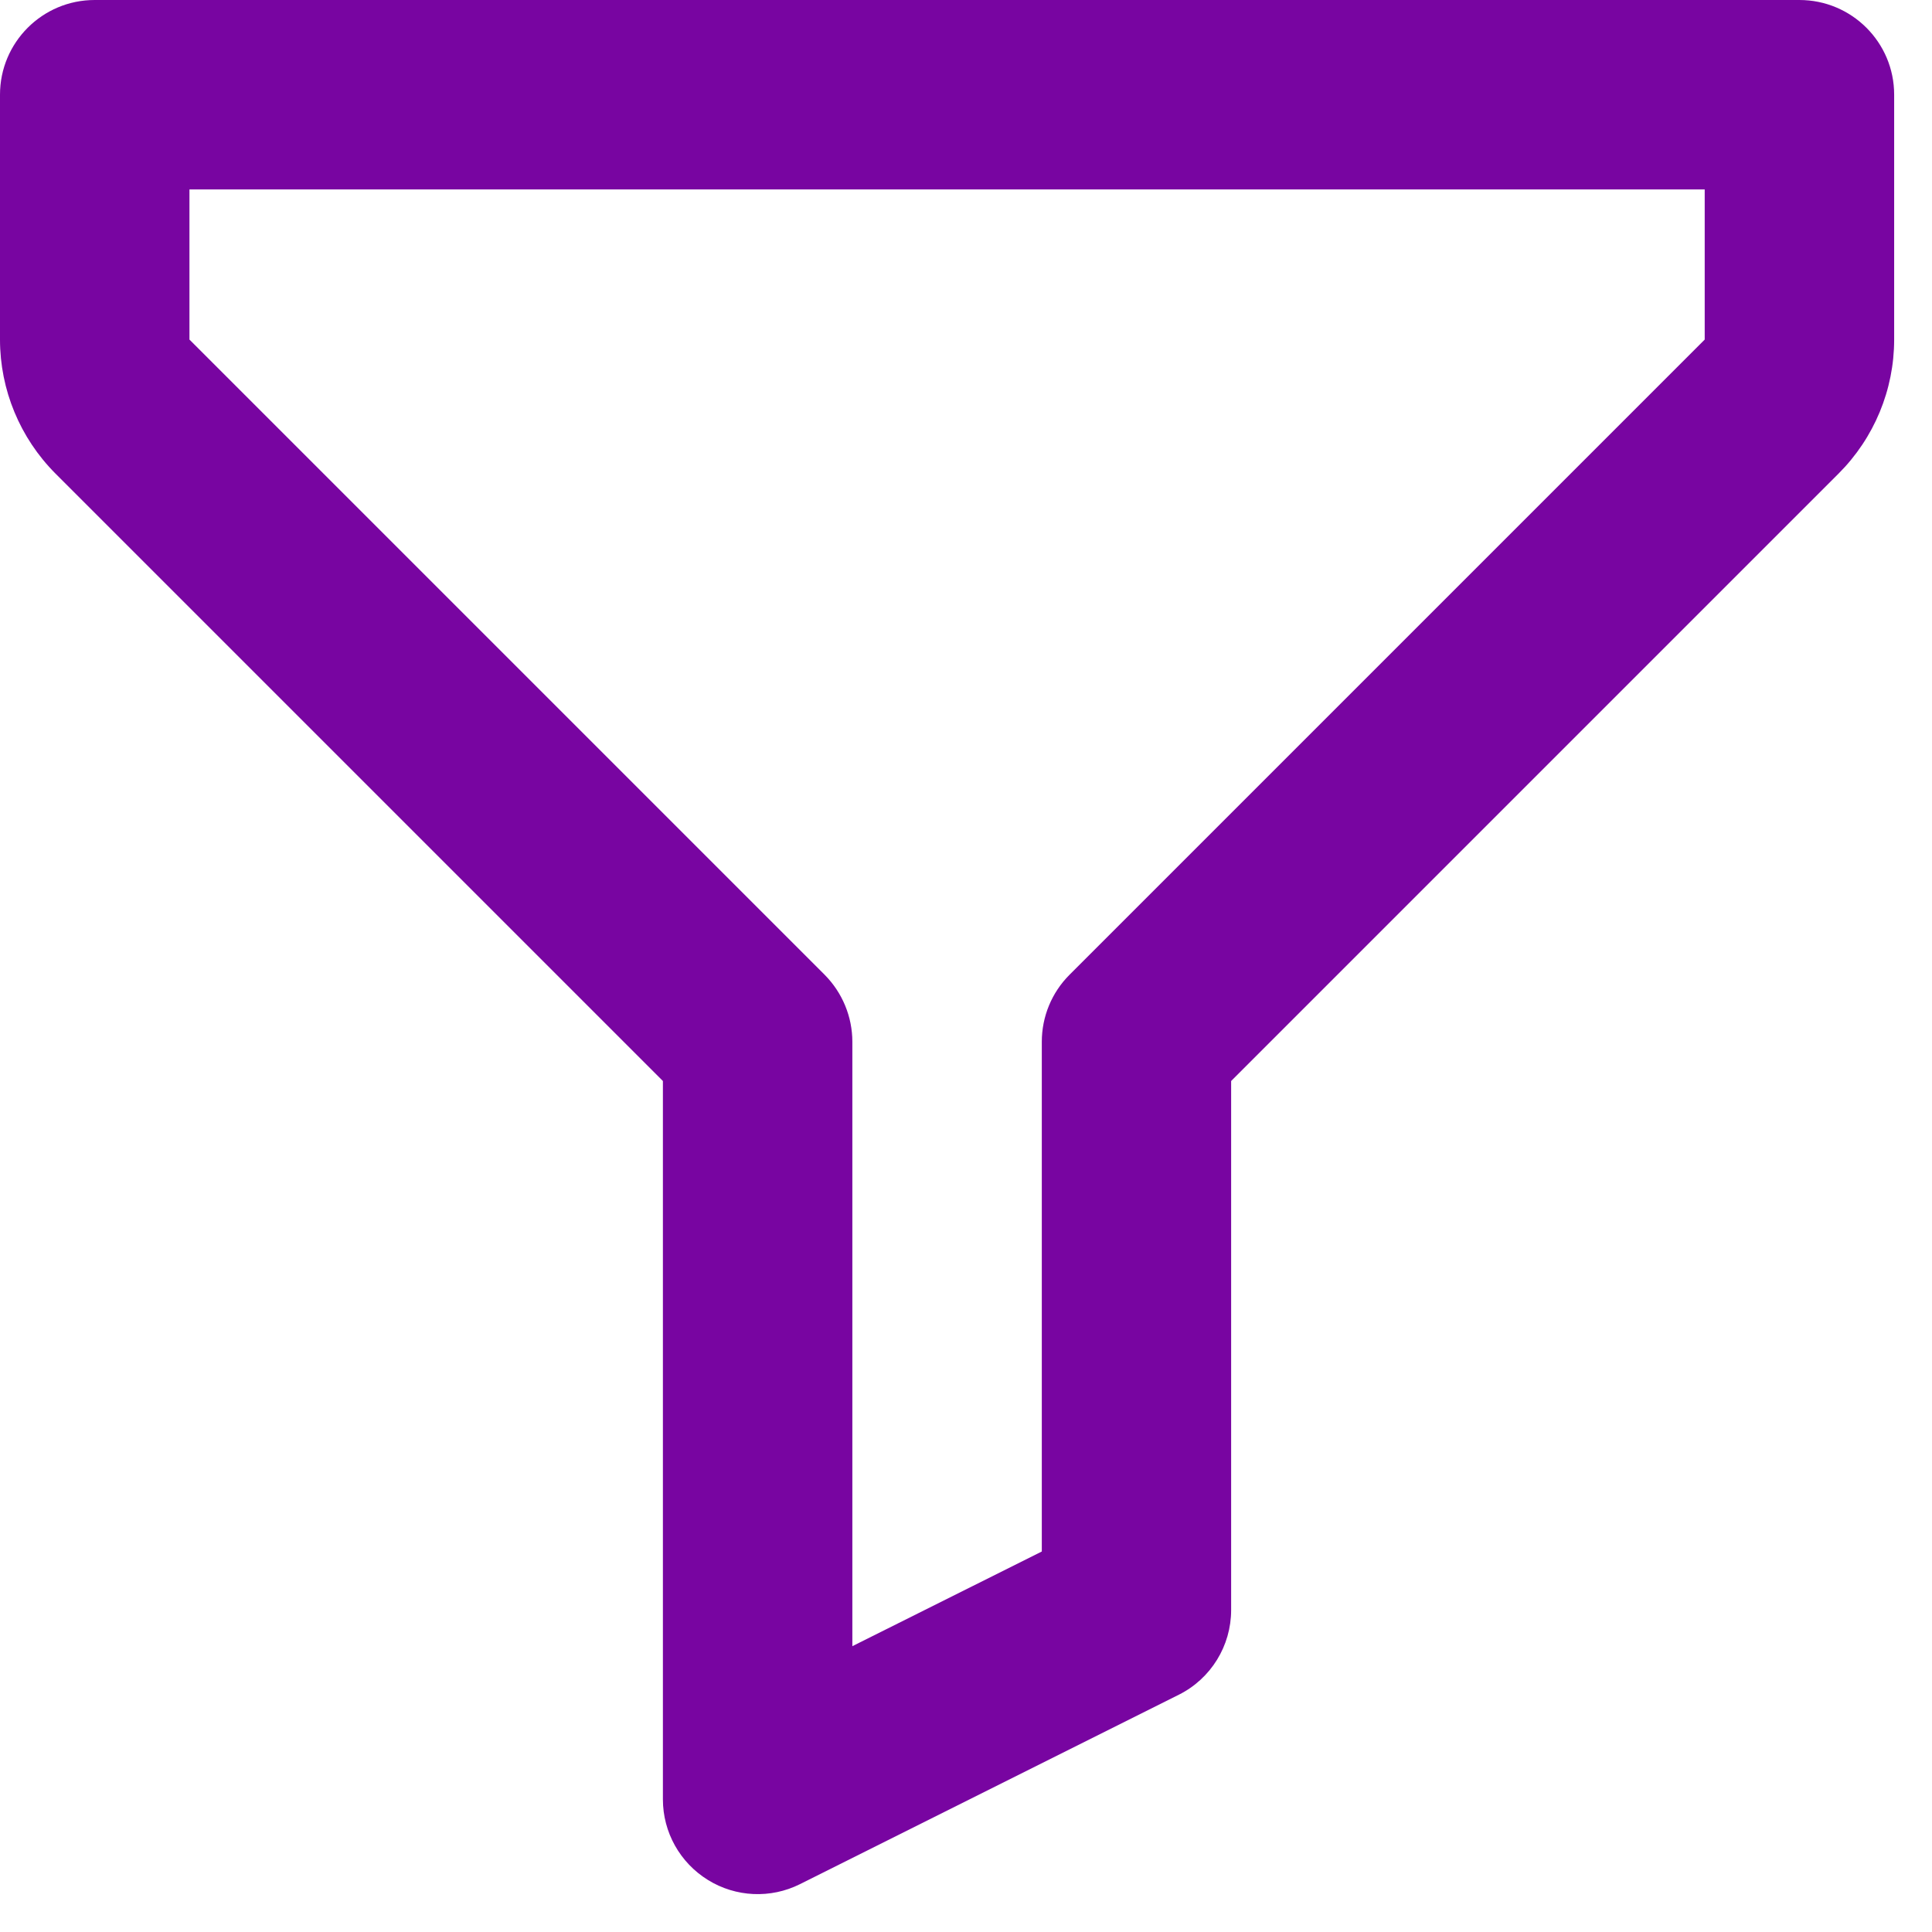 <svg width="17" height="17" viewBox="0 0 17 17" fill="none" xmlns="http://www.w3.org/2000/svg">
<g clip-path="url(#clip0_739_881)">
<path fill-rule="evenodd" clip-rule="evenodd" d="M0 0.833C0 0.373 0.373 0 0.833 0H15.833C16.294 0 16.667 0.373 16.667 0.833V2.988C16.667 3.43 16.491 3.854 16.178 4.167L10.833 9.512V14.167C10.833 14.482 10.655 14.771 10.373 14.912L7.039 16.579C6.781 16.708 6.474 16.694 6.229 16.542C5.983 16.39 5.833 16.122 5.833 15.833V9.512L0.488 4.167C0.176 3.854 0 3.43 0 2.988V0.833ZM1.667 1.667V2.988L7.256 8.577C7.412 8.734 7.5 8.946 7.5 9.167V14.485L9.167 13.652V9.167C9.167 8.946 9.254 8.734 9.411 8.577L15 2.988V1.667H1.667Z" fill="#7805A1"/>
</g>
<defs>
<clipPath id="clip0_739_881">
<rect width="16.667" height="16.667" fill="white"/>
</clipPath>
</defs>
</svg>
